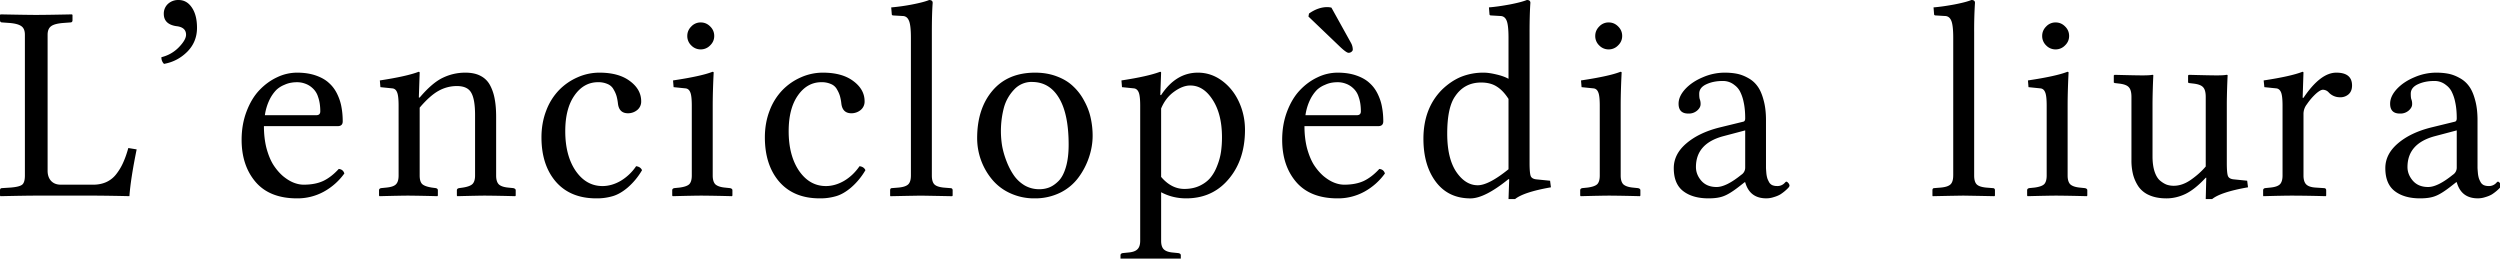 <?xml version="1.0" encoding="UTF-8" standalone="no"?>
<svg xmlns="http://www.w3.org/2000/svg" width="116" height="12" viewBox="0 0 116 12">
	<path d="M4.316 8.57c.237 0 .447-.043.629-.128a1.22 1.22 0 00.463-.38c.127-.165.23-.341.311-.527.085-.187.163-.409.235-.667l.387.064c-.186.91-.298 1.633-.336 2.17a94.577 94.577 0 00-1.549-.025h-2.78c-.288 0-.838.008-1.65.026L0 9.077V8.83c0-.068.034-.102.102-.102l.393-.025c.27-.022.449-.066.533-.134.085-.067.127-.21.127-.425V1.612c0-.186-.053-.317-.158-.393-.106-.08-.288-.131-.546-.153L.1 1.041c-.065 0-.1-.034-.1-.102V.692L.025.667c.813.016 1.363.025 1.65.025.297 0 .851-.008 1.664-.025l.025.025v.247c0 .068-.034.102-.101.102l-.337.025c-.266.022-.453.072-.558.153-.106.08-.159.211-.159.393v6.31c0 .199.055.357.165.476.11.114.258.171.444.171h1.498M8.284 0c.258 0 .465.119.622.356.156.232.235.543.235.933 0 .435-.15.806-.451 1.11-.3.3-.66.49-1.08.565a.408.408 0 01-.12-.31c.313-.077.582-.23.806-.458.225-.232.337-.427.337-.584 0-.237-.155-.37-.464-.4C7.79 1.15 7.6.96 7.6.642a.61.61 0 01.19-.458A.696.696 0 018.284 0m4.006 5.345h2.387c.123 0 .184-.06.184-.178 0-.258-.034-.48-.101-.666a.898.898 0 00-.267-.42.966.966 0 00-.343-.203 1.052 1.052 0 00-.368-.063c-.085 0-.17.006-.254.02a1.2 1.2 0 00-.33.1 1.19 1.19 0 00-.374.235 1.77 1.77 0 00-.318.458 2.423 2.423 0 00-.216.717m3.428 2.494c.135.013.222.083.26.21a2.885 2.885 0 01-.952.844 2.537 2.537 0 01-1.244.311c-.846 0-1.487-.254-1.923-.762-.432-.507-.648-1.16-.648-1.955 0-.474.076-.912.229-1.314.152-.402.351-.732.596-.99.246-.258.519-.457.82-.597a2.15 2.15 0 01.926-.215c.33 0 .622.044.876.133.254.089.457.205.61.35.156.139.283.31.38.513.098.203.163.407.197.61.038.203.057.42.057.653 0 .149-.078.223-.235.223h-3.421c0 .372.04.715.12 1.028.085.309.19.565.318.768.131.203.28.377.444.52.17.14.335.242.495.305.161.064.318.095.47.095.351 0 .652-.057.901-.171.25-.118.491-.305.724-.559m3.755-4.469l-.039 1.156h.039c.385-.453.74-.758 1.066-.914.33-.16.681-.241 1.054-.241.283 0 .52.05.71.152.195.102.343.252.445.45.101.195.171.409.21.642.042.228.063.5.063.812v2.717c0 .186.04.322.12.406.08.08.223.132.426.153l.247.025c.076.017.115.05.115.102v.247l-.026.026a71.362 71.362 0 00-1.39-.026c-.165 0-.595.008-1.289.026l-.025-.026V8.83c0-.055.036-.09.108-.102l.178-.025c.216-.034.362-.09.438-.165.08-.08.12-.212.12-.394V5.332c0-.482-.059-.825-.177-1.028-.115-.208-.337-.311-.667-.311-.3 0-.584.074-.85.222-.267.148-.56.408-.876.78v3.15c0 .185.038.316.114.393.08.076.228.13.444.165l.184.025c.068.013.102.047.102.102v.247l-.026.026a74.315 74.315 0 00-1.326-.026c-.208 0-.658.008-1.352.026l-.026-.026V8.83c0-.055.034-.09.102-.102l.247-.025c.216-.022.362-.072.438-.153.08-.08.121-.215.121-.406V4.907c0-.31-.023-.516-.07-.622-.042-.11-.114-.172-.216-.184l-.558-.057-.026-.312c.83-.126 1.429-.26 1.797-.4.034 0 .05.013.05.039M29.79 7.897a3.158 3.158 0 01-.673.812c-.237.199-.468.33-.692.394a2.57 2.57 0 01-.756.101c-.804 0-1.43-.258-1.879-.774-.444-.517-.666-1.202-.666-2.057 0-.448.074-.863.222-1.244a2.77 2.77 0 01.597-.952 2.7 2.7 0 01.857-.59 2.488 2.488 0 011.015-.216c.597 0 1.069.13 1.416.393.347.258.52.57.52.933a.5.5 0 01-.19.413.673.673 0 01-.419.146c-.28 0-.436-.152-.47-.457a2.288 2.288 0 00-.063-.337 1.31 1.31 0 00-.134-.304.551.551 0 00-.272-.254 1.048 1.048 0 00-.458-.09c-.44.001-.804.206-1.091.617-.284.406-.426.958-.426 1.656 0 .754.161 1.367.483 1.841.326.47.74.705 1.244.705.283 0 .565-.08.844-.241a2.26 2.26 0 00.717-.68c.136.017.227.079.273.184m2.285-5.789a.598.598 0 01-.184-.438c0-.169.061-.315.184-.438a.589.589 0 01.438-.19c.169 0 .315.061.438.184.127.123.19.271.19.444 0 .17-.063.316-.19.438a.598.598 0 01-.438.185.598.598 0 01-.438-.185m1.04 1.264c-.029.588-.044 1.1-.044 1.536v3.237c0 .186.04.322.12.406.086.08.23.132.433.153l.24.025c.081.013.121.047.121.102v.247l-.025.026a71.36 71.36 0 00-1.39-.026c-.208 0-.658.008-1.352.026l-.026-.026V8.83c0-.055.034-.09.102-.102l.247-.025c.22-.03.369-.083.445-.159.076-.08.114-.214.114-.4V4.907c0-.31-.023-.517-.07-.622-.042-.11-.114-.172-.216-.184l-.558-.057-.026-.312c.872-.13 1.482-.264 1.829-.4.038 0 .057.013.057.039m7.04 4.526a3.158 3.158 0 01-.673.812c-.237.199-.467.33-.691.394a2.57 2.57 0 01-.756.101c-.804 0-1.43-.258-1.879-.774-.444-.517-.666-1.202-.666-2.057 0-.448.074-.863.222-1.244a2.77 2.77 0 01.597-.952 2.7 2.7 0 01.857-.59 2.488 2.488 0 011.015-.216c.597 0 1.069.13 1.416.393.347.258.52.57.52.933a.5.5 0 01-.19.413.673.673 0 01-.42.146c-.278 0-.435-.152-.469-.457a2.288 2.288 0 00-.063-.337 1.31 1.31 0 00-.134-.304.551.551 0 00-.273-.254 1.048 1.048 0 00-.457-.09c-.44.001-.804.206-1.091.617-.284.406-.426.958-.426 1.656 0 .754.161 1.367.483 1.841.326.47.74.705 1.244.705.283 0 .565-.08.844-.241.28-.165.518-.392.717-.68.136.017.227.079.273.184m2.111.248V1.758c0-.402-.031-.67-.095-.806-.059-.14-.158-.21-.298-.21L41.46.718c-.055 0-.082-.02-.082-.063l-.026-.311a9.42 9.42 0 00.959-.134c.368-.071.635-.141.8-.209.11 0 .165.044.165.133-.026.347-.038.802-.038 1.365v6.646c0 .19.038.326.114.406.076.08.22.131.432.153l.31.025c.073 0 .109.034.109.102v.247l-.026.026c-.872-.017-1.354-.026-1.447-.026-.08 0-.552.008-1.416.026l-.012-.026V8.83c0-.068.03-.102.089-.102l.31-.025c.216-.022.364-.072.445-.153.08-.08.12-.216.12-.406m3.074-1.733c0-.91.237-1.644.71-2.202.475-.56 1.135-.838 1.981-.838.373 0 .711.059 1.016.177.305.115.556.27.755.464.203.19.373.414.508.673.14.254.24.516.298.787.06.27.09.546.09.825 0 .338-.058.675-.172 1.01a3.33 3.33 0 01-.483.926 2.32 2.32 0 01-.844.705 2.631 2.631 0 01-1.193.266 2.64 2.64 0 01-1.15-.247 2.347 2.347 0 01-.843-.654 2.992 2.992 0 01-.673-1.892m2.545-2.609a1.1 1.1 0 00-.831.356 1.96 1.96 0 00-.476.85A4.294 4.294 0 0046.5 6.78c.043.229.11.464.204.705.093.241.205.457.336.647.131.19.298.347.501.47.208.119.434.178.68.178.165 0 .32-.028.463-.083.148-.059.292-.158.432-.298.144-.144.258-.36.342-.647.085-.288.127-.635.127-1.041 0-.944-.148-1.664-.444-2.159-.296-.499-.715-.749-1.257-.749m5.992 1.231v3.174c.317.372.677.558 1.079.558.266 0 .503-.049.71-.146.212-.101.382-.23.509-.387s.23-.343.31-.559a2.83 2.83 0 00.172-.64 4.76 4.76 0 00.044-.66c0-.716-.143-1.296-.431-1.74-.284-.445-.63-.667-1.041-.667-.237 0-.489.098-.756.292-.262.19-.46.449-.596.775m-.971-.127c0-.305-.024-.512-.07-.622-.047-.11-.119-.172-.216-.184l-.559-.057-.025-.312c.808-.122 1.405-.256 1.79-.4.034 0 .05.013.05.039l-.037 1.04h.038c.457-.693 1.026-1.04 1.707-1.04.407 0 .779.125 1.117.374.339.25.601.578.788.984.186.406.279.838.279 1.295 0 1.02-.305 1.839-.914 2.457-.478.482-1.084.723-1.816.723-.419 0-.806-.095-1.161-.285v2.253c0 .182.04.313.12.393.085.085.227.136.426.153l.247.025c.08.013.12.047.12.102v.247l-.025.026a60.053 60.053 0 00-1.39-.026c-.266 0-.717.008-1.352.026l-.031-.026v-.247c0-.055.035-.09.107-.102l.248-.025c.207-.017.351-.068.432-.153.084-.08.127-.211.127-.393V4.907M61.779.356l.908 1.637a.646.646 0 01.082.311c0 .034-.021.068-.063.102a.211.211 0 01-.134.044c-.063 0-.188-.087-.374-.26L60.712.768l.026-.14c.283-.198.565-.298.844-.298a.8.8 0 01.197.025m-1.206 4.99h2.386c.123 0 .185-.06.185-.178 0-.258-.034-.48-.102-.667a.898.898 0 00-.267-.418.966.966 0 00-.342-.204 1.052 1.052 0 00-.369-.063c-.084 0-.169.006-.253.019a1.22 1.22 0 00-.33.102 1.19 1.19 0 00-.375.234 1.77 1.77 0 00-.317.457 2.423 2.423 0 00-.216.718M64 7.839c.135.013.222.083.26.21a2.885 2.885 0 01-.952.844 2.537 2.537 0 01-1.245.311c-.846 0-1.487-.254-1.923-.762-.432-.507-.647-1.16-.647-1.955 0-.474.076-.912.228-1.314.153-.402.351-.732.597-.99.245-.258.518-.457.819-.597a2.15 2.15 0 01.926-.215c.33 0 .623.044.876.133.254.089.457.205.61.35.156.139.283.31.38.513.098.203.164.406.197.61.039.203.058.42.058.653 0 .149-.079.223-.235.223h-3.422c0 .372.04.715.12 1.028.086.309.191.565.318.768.132.203.28.377.445.52.169.14.334.242.495.305.16.064.317.095.47.095.35 0 .651-.057.9-.171.25-.119.492-.305.725-.559m5.995.013V4.59c-.165-.258-.345-.448-.54-.57-.194-.128-.438-.191-.73-.191-.52 0-.924.215-1.212.647-.241.347-.362.923-.362 1.727 0 .761.14 1.352.419 1.77.283.415.616.623.997.623.338 0 .814-.248 1.428-.743m.977-6.354v6.068c0 .322.02.525.057.61.039.084.127.133.267.146l.628.063.039.305c-.843.148-1.397.33-1.664.546h-.304l.032-.914-.032-.013c-.737.597-1.325.895-1.765.895-.685 0-1.22-.256-1.606-.768-.385-.512-.577-1.178-.577-2 0-.943.29-1.705.87-2.285.274-.262.564-.457.869-.584a2.744 2.744 0 011.079-.196c.144 0 .332.027.565.082.237.055.425.123.565.203V1.758c0-.402-.03-.67-.09-.806-.058-.14-.158-.21-.297-.21l-.42-.025c-.05 0-.076-.02-.076-.063l-.025-.311c.27-.021.59-.066.959-.134.368-.071.634-.141.8-.209.11 0 .164.044.164.133-.025.347-.038.802-.038 1.365m3.231.609a.598.598 0 01-.184-.438c0-.169.062-.315.184-.438a.589.589 0 01.438-.19c.17 0 .316.061.438.184.127.123.19.271.19.444 0 .17-.063.316-.19.438a.598.598 0 01-.438.185.598.598 0 01-.438-.185m1.041 1.264c-.03.588-.044 1.1-.044 1.536v3.237c0 .186.04.322.12.406.085.08.23.132.432.153l.242.025c.08.013.12.047.12.102v.247l-.025.026a71.361 71.361 0 00-1.39-.026c-.208 0-.658.008-1.352.026l-.026-.026V8.83c0-.055.034-.09.102-.102l.247-.025c.22-.03.368-.083.445-.159.076-.08.114-.214.114-.4V4.907c0-.31-.023-.517-.07-.622-.042-.11-.114-.172-.216-.184l-.558-.057-.026-.312c.872-.13 1.481-.264 1.828-.4.038 0 .058.013.058.039m5.732 2.679l-1.029.272c-.838.229-1.257.705-1.256 1.429 0 .232.084.446.253.64.17.191.405.286.705.286.296 0 .677-.188 1.143-.565a.39.39 0 00.184-.336V6.049m0 2.406h-.026l-.26.203c-.288.225-.523.37-.705.438-.177.072-.414.108-.71.108-.491 0-.883-.112-1.175-.336-.292-.225-.438-.58-.438-1.067 0-.431.193-.812.578-1.142.39-.335.903-.582 1.542-.743l1.117-.273c.051-.017.077-.068.077-.152 0-.284-.024-.531-.07-.743a1.909 1.909 0 00-.172-.508.858.858 0 00-.253-.292.835.835 0 00-.559-.19c-.28 0-.529.05-.749.152-.22.102-.33.248-.33.438 0 .119.008.203.025.254a.577.577 0 01.038.235c0 .102-.053.199-.158.292a.587.587 0 01-.413.14c-.3 0-.45-.153-.45-.457 0-.229.103-.455.31-.68.208-.224.479-.406.813-.546a2.548 2.548 0 011.016-.215c.207 0 .395.017.564.05.174.034.348.1.521.197.174.093.317.218.432.375.118.156.213.37.285.64.076.267.115.578.115.934V7.8c.004.072.01.159.019.26.012.098.03.176.05.235.022.055.05.113.083.172a.33.33 0 00.146.127.577.577 0 00.216.038.456.456 0 00.361-.152c.03-.034.053-.051.07-.051.026 0 .055.02.09.063a.191.191 0 01.056.127c0 .017-.017.047-.05.09a2.026 2.026 0 01-.375.311c-.085.05-.186.092-.305.126-.114.038-.23.057-.349.057-.512 0-.838-.25-.977-.749m9.653-.31V1.758c0-.402-.032-.67-.095-.806-.06-.14-.16-.21-.299-.21l-.412-.025c-.055 0-.083-.02-.083-.063l-.025-.311c.27-.021.59-.066.958-.134.368-.071.635-.141.8-.209.11 0 .165.044.165.133a19.51 19.51 0 00-.038 1.365v6.646c0 .19.038.326.114.406.076.08.22.131.432.153l.31.025c.073 0 .109.034.109.102v.247l-.026.026c-.871-.017-1.354-.026-1.447-.026-.08 0-.552.008-1.415.026l-.013-.026V8.83c0-.068.03-.102.089-.102l.31-.025c.217-.022.365-.072.445-.153.08-.08.12-.216.12-.406m4.312-6.037a.598.598 0 01-.184-.438c0-.169.061-.315.184-.438a.589.589 0 01.438-.19c.17 0 .315.061.438.184.127.123.19.271.19.444 0 .17-.063.316-.19.438a.598.598 0 01-.438.185.598.598 0 01-.438-.185m1.041 1.264c-.03.588-.044 1.1-.044 1.536v3.237c0 .186.04.322.12.406.085.08.229.132.432.153l.241.025c.08.013.12.047.12.102v.247l-.025.026a71.363 71.363 0 00-1.39-.026c-.207 0-.658.008-1.352.026l-.025-.026V8.83c0-.055.034-.09.101-.102l.248-.025c.22-.03.368-.083.444-.159.076-.08.114-.214.114-.4V4.907c0-.31-.023-.517-.07-.622-.042-.11-.114-.172-.215-.184l-.559-.057-.025-.312c.871-.13 1.48-.264 1.828-.4.038 0 .057.013.057.039m6.364 1.129c0-.215-.04-.366-.12-.45-.077-.09-.227-.146-.451-.172l-.21-.025-.038-.025v-.33l.038-.026c.644.017 1.073.026 1.289.026.216 0 .366-.008.45-.026.039 0 .058.008.058.026a32.923 32.923 0 00-.038 1.263v2.805c0 .322.019.525.057.61.038.084.127.133.266.146l.622.063.039.305c-.843.148-1.397.33-1.664.546h-.298l.025-.99h-.025c-.338.364-.654.615-.946.755-.287.135-.58.203-.876.203-.309 0-.573-.049-.793-.146a1.168 1.168 0 01-.508-.406 1.846 1.846 0 01-.248-.552 2.667 2.667 0 01-.076-.66V4.5c0-.215-.04-.366-.12-.45-.077-.09-.227-.146-.451-.172l-.21-.025-.038-.025v-.33l.039-.026c.643.017 1.072.026 1.288.026.22 0 .372-.008.457-.026.034 0 .05.008.05.026a32.923 32.923 0 00-.037 1.263v2.494c0 .275.032.51.095.705.064.19.148.33.254.419.106.089.21.152.311.19.102.034.21.051.324.051.266 0 .533-.093.8-.28.27-.19.499-.395.685-.615V4.501m3.564 3.643V4.907c0-.305-.023-.512-.07-.622-.046-.11-.118-.172-.215-.184l-.559-.057-.032-.312c.838-.126 1.437-.26 1.797-.4.034 0 .05.013.05.039l-.038 1.168h.039c.524-.779 1.032-1.168 1.523-1.168.487 0 .73.199.73.596 0 .17-.05.303-.152.4a.572.572 0 01-.413.146.701.701 0 01-.527-.235.373.373 0 00-.26-.114c-.076 0-.182.06-.317.178a2.77 2.77 0 00-.426.495.723.723 0 00-.158.457v2.85c0 .19.042.328.127.413.084.084.228.133.431.146l.381.025c.076 0 .114.034.114.102v.247l-.025.026a61.22 61.22 0 00-1.536-.026c-.258 0-.71.008-1.352.026l-.013-.026V8.83c0-.055.032-.09.095-.102l.248-.025c.211-.022.357-.072.438-.153.08-.084.12-.22.12-.406m8.083-2.094l-1.029.272c-.838.229-1.257.705-1.257 1.429 0 .232.085.446.254.64.17.191.404.286.705.286.296 0 .677-.188 1.142-.565a.39.39 0 00.185-.336V6.049m0 2.406h-.026l-.26.203c-.288.225-.523.37-.705.438-.177.072-.414.108-.71.108-.491 0-.883-.112-1.175-.336-.292-.225-.438-.58-.438-1.067 0-.431.193-.812.578-1.142.389-.335.903-.582 1.542-.743l1.117-.273c.051-.017.077-.068.077-.152 0-.284-.024-.531-.07-.743a1.905 1.905 0 00-.172-.508.858.858 0 00-.253-.292.835.835 0 00-.56-.19c-.278 0-.528.05-.748.152-.22.102-.33.248-.33.438 0 .119.008.203.025.254a.576.576 0 01.038.235c0 .102-.053.199-.158.292a.587.587 0 01-.413.14c-.3 0-.45-.153-.45-.457 0-.229.103-.455.31-.68.208-.224.479-.406.813-.546a2.548 2.548 0 011.015-.215c.208 0 .396.017.565.05.174.034.347.1.52.197.174.093.318.218.433.375.118.156.213.37.285.64.076.267.114.578.114.934V7.8c.004.072.011.159.02.26.012.098.03.176.05.235.021.055.049.113.083.172a.33.33 0 00.146.127.577.577 0 00.216.038.456.456 0 00.361-.152c.03-.034.053-.051.07-.051.026 0 .055.02.09.063a.191.191 0 01.056.127c0 .017-.017.047-.05.09a2.026 2.026 0 01-.375.311c-.085.05-.186.092-.305.126-.114.038-.23.057-.349.057-.512 0-.838-.25-.977-.749" font-family="Linux Libertine" font-size="13" font-weight="400" style="line-height:125%;text-align:start"/>
</svg>
